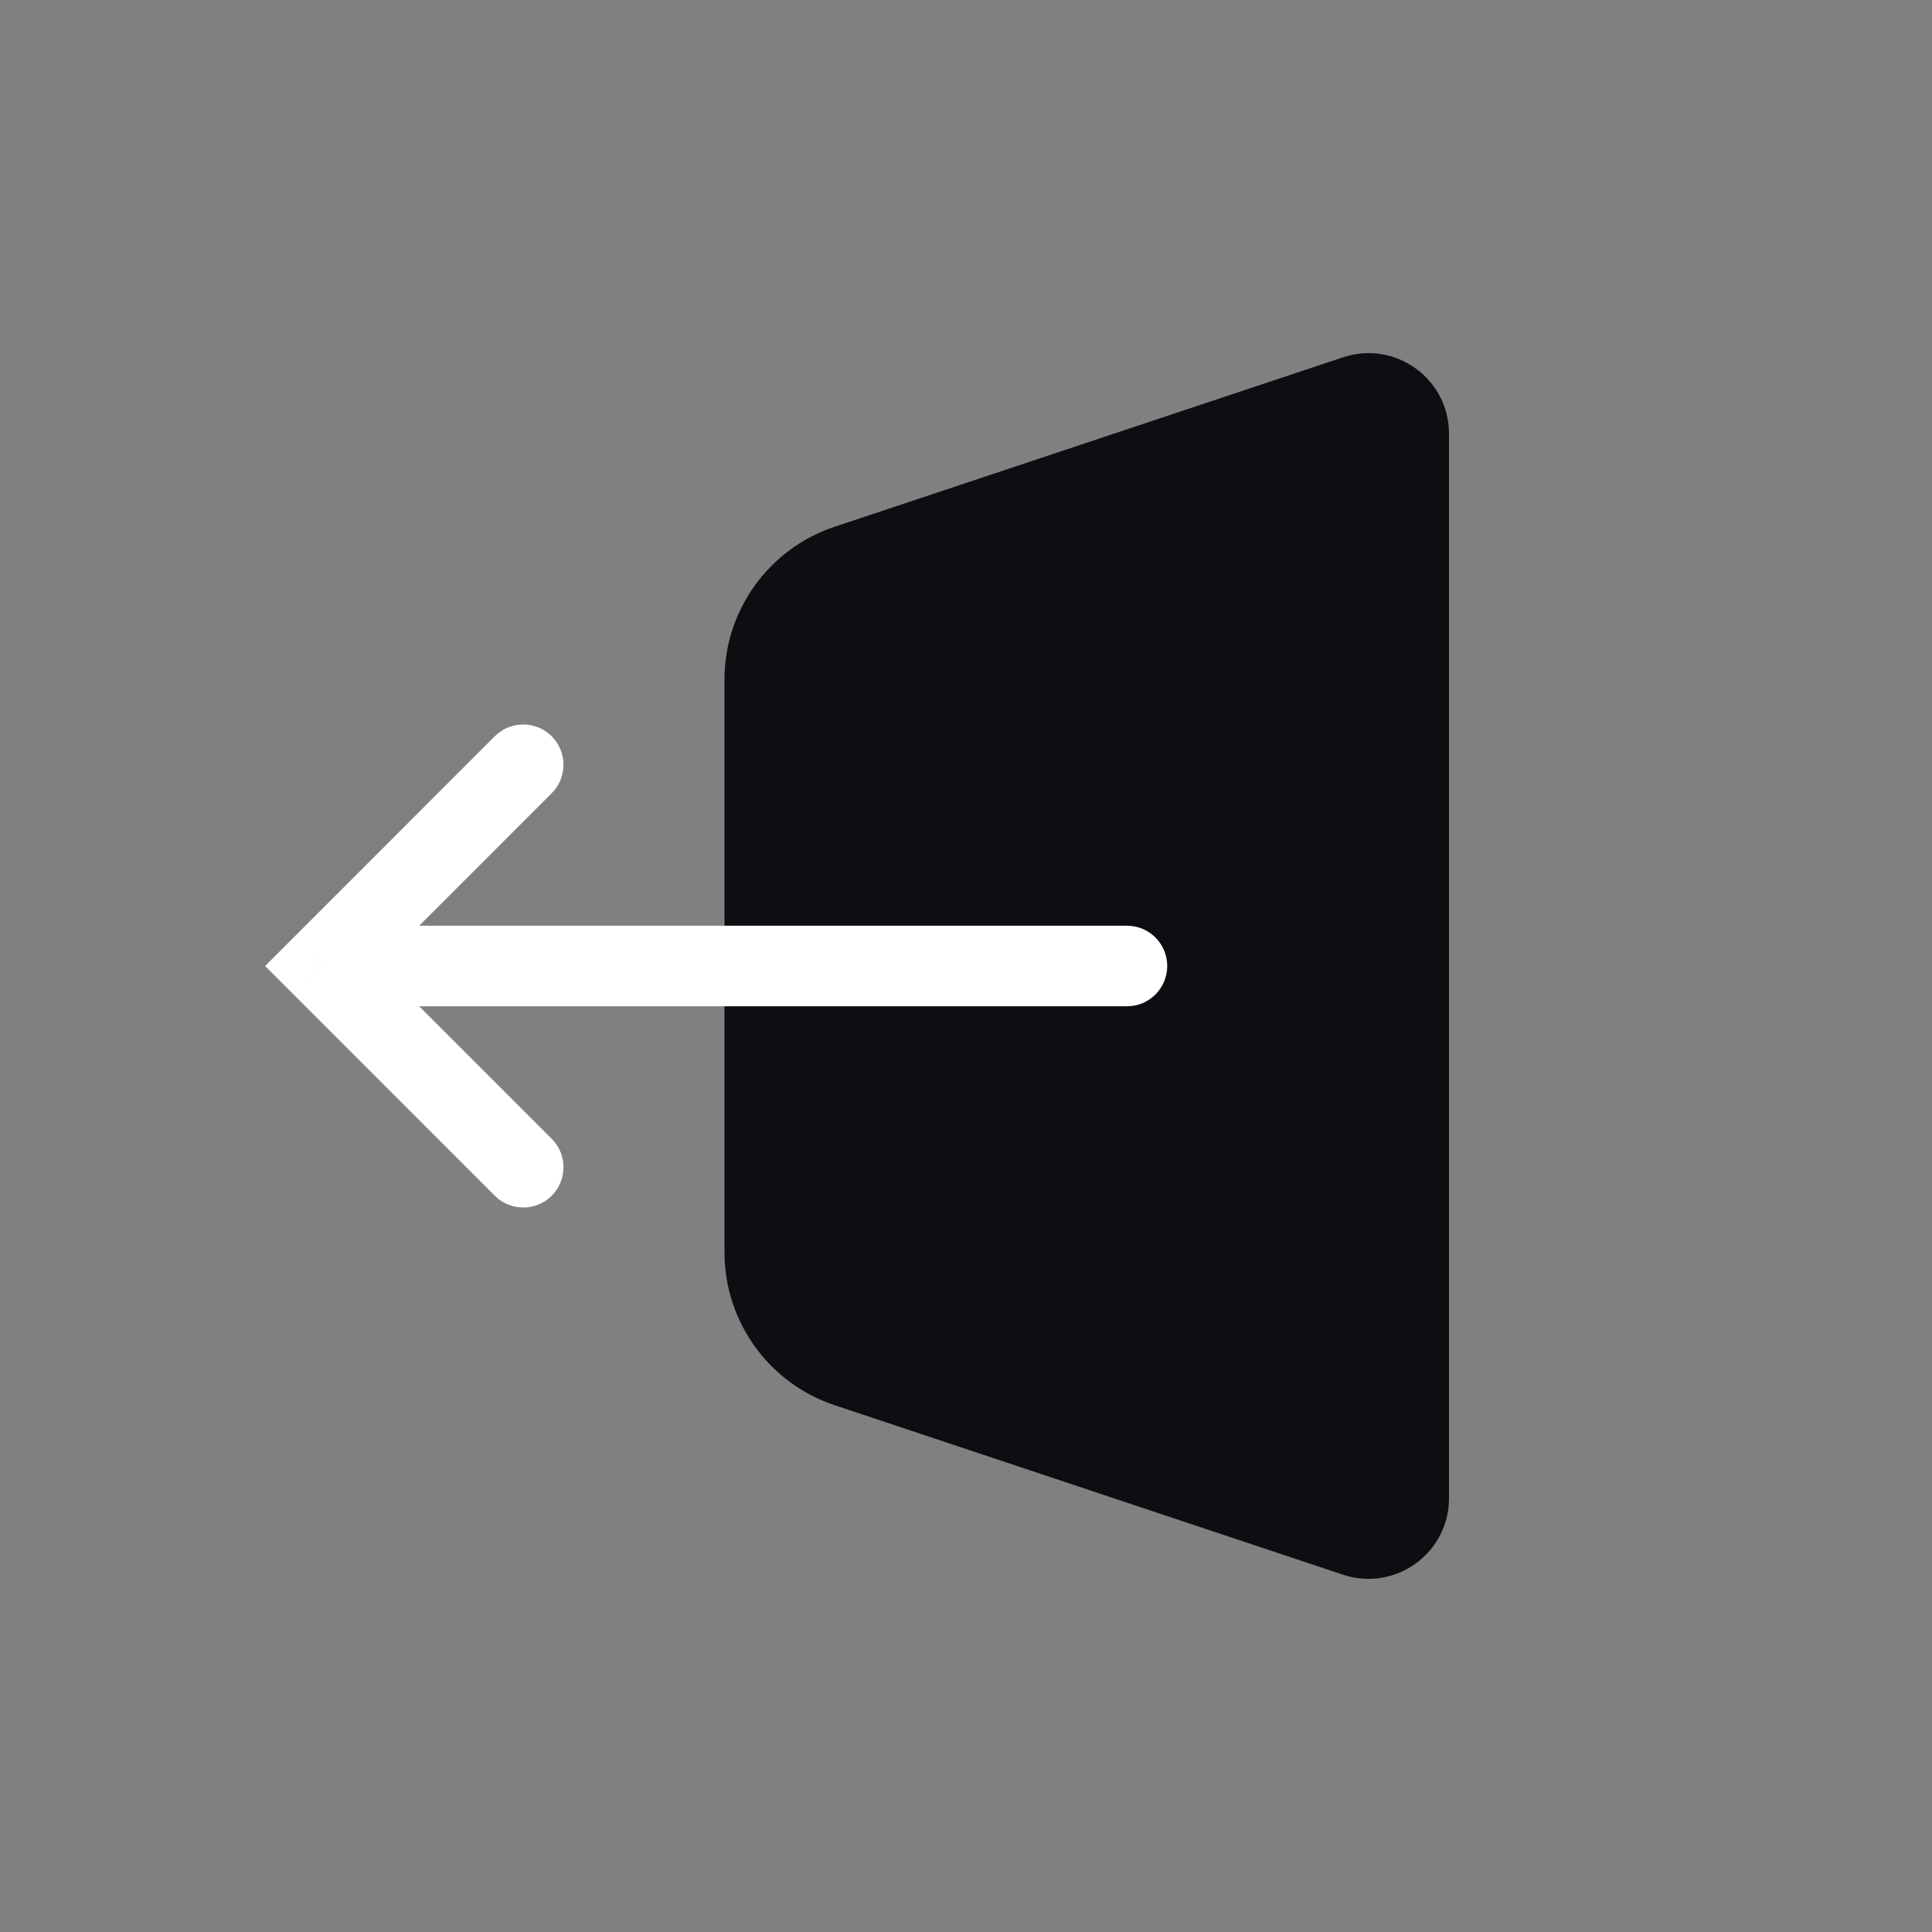 <svg width="32" height="32" viewBox="0 0 32 32" fill="none" xmlns="http://www.w3.org/2000/svg">
<rect x="0" y="0" width="32" height="32" fill="#808080" stroke="none"/>
<path d="M13.823 8.725L22.245 5.918C23.108 5.63 24 6.273 24 7.183V24.817C24 25.727 23.108 26.369 22.245 26.082L13.823 23.274C12.735 22.911 12 21.892 12 20.745V11.255C12 10.107 12.735 9.088 13.823 8.725Z" fill="#0D0E11"/>
<path d="M9.138 13.138C9.398 12.878 9.398 12.456 9.138 12.195C8.878 11.935 8.456 11.935 8.195 12.195L9.138 13.138ZM5.333 16L4.862 15.529L4.391 16L4.862 16.471L5.333 16ZM8.195 19.805C8.456 20.065 8.878 20.065 9.138 19.805C9.398 19.544 9.398 19.122 9.138 18.862L8.195 19.805ZM18.667 16.667C19.035 16.667 19.333 16.368 19.333 16C19.333 15.632 19.035 15.333 18.667 15.333V16.667ZM8.195 12.195L4.862 15.529L5.805 16.471L9.138 13.138L8.195 12.195ZM4.862 16.471L8.195 19.805L9.138 18.862L5.805 15.529L4.862 16.471ZM5.333 16.667H18.667V15.333H5.333V16.667Z" fill="white"/>
</svg>
